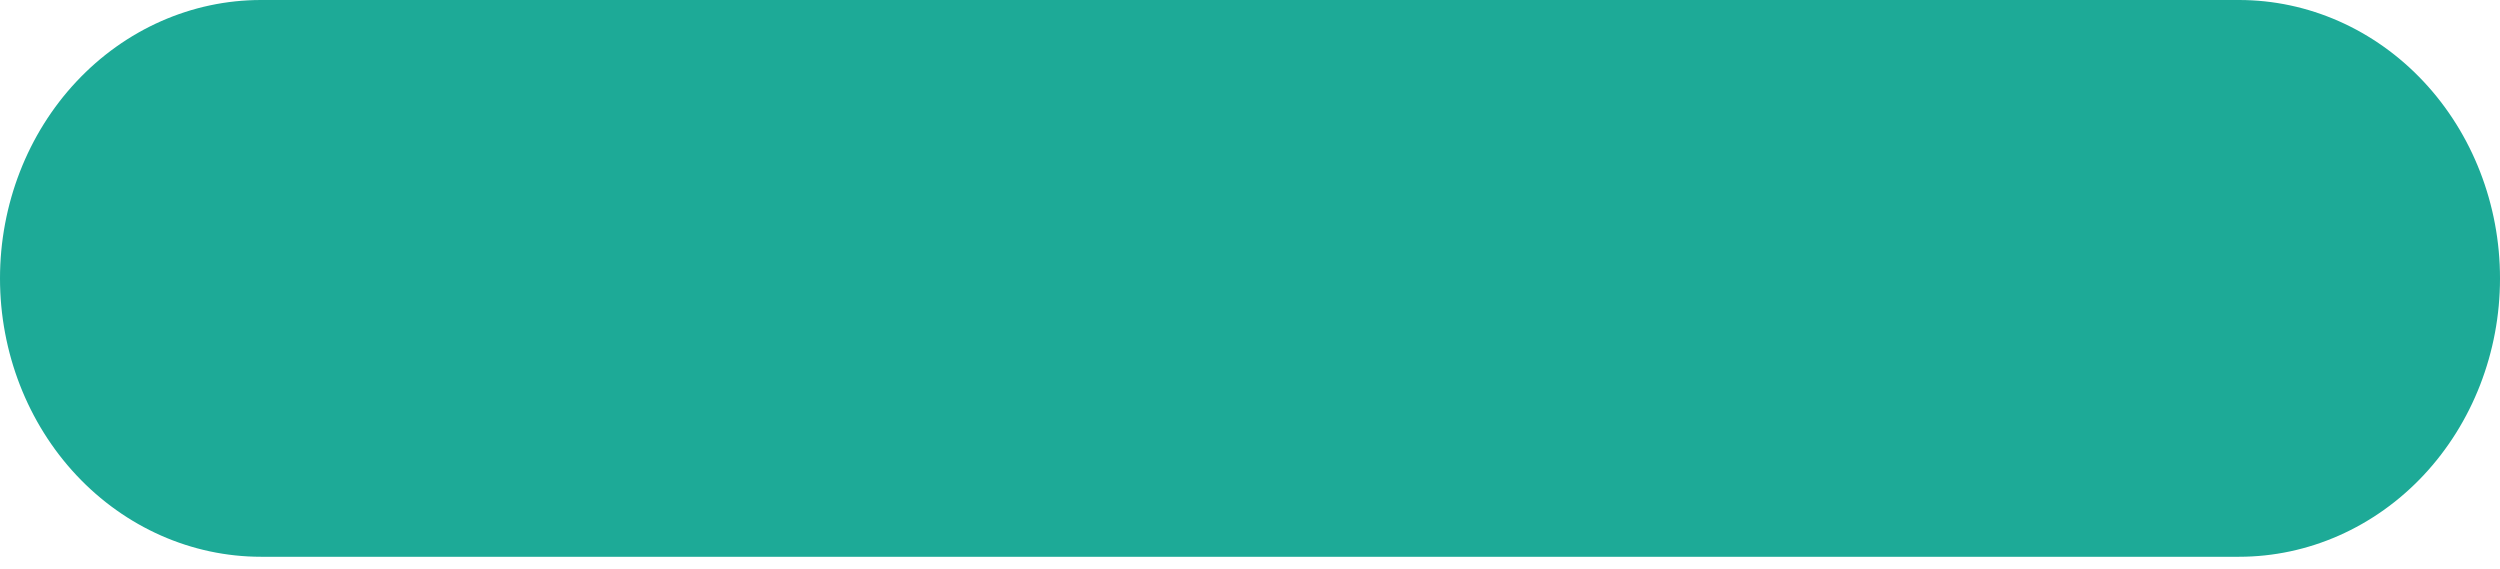 <svg width="123" height="28" viewBox="0 0 123 28" fill="none" xmlns="http://www.w3.org/2000/svg">
<path fill-rule="evenodd" clip-rule="evenodd" d="M12.841 0H110.159C113.565 0 116.831 1.443 119.239 4.012C121.647 6.58 123 10.064 123 13.697C123 17.329 121.647 20.813 119.239 23.382C116.831 25.95 113.565 27.393 110.159 27.393H12.841C9.435 27.393 6.169 25.95 3.761 23.382C1.353 20.813 0 17.329 0 13.697C0 10.064 1.353 6.58 3.761 4.012C6.169 1.443 9.435 0 12.841 0Z" fill="#1DAA97"/>
</svg>
